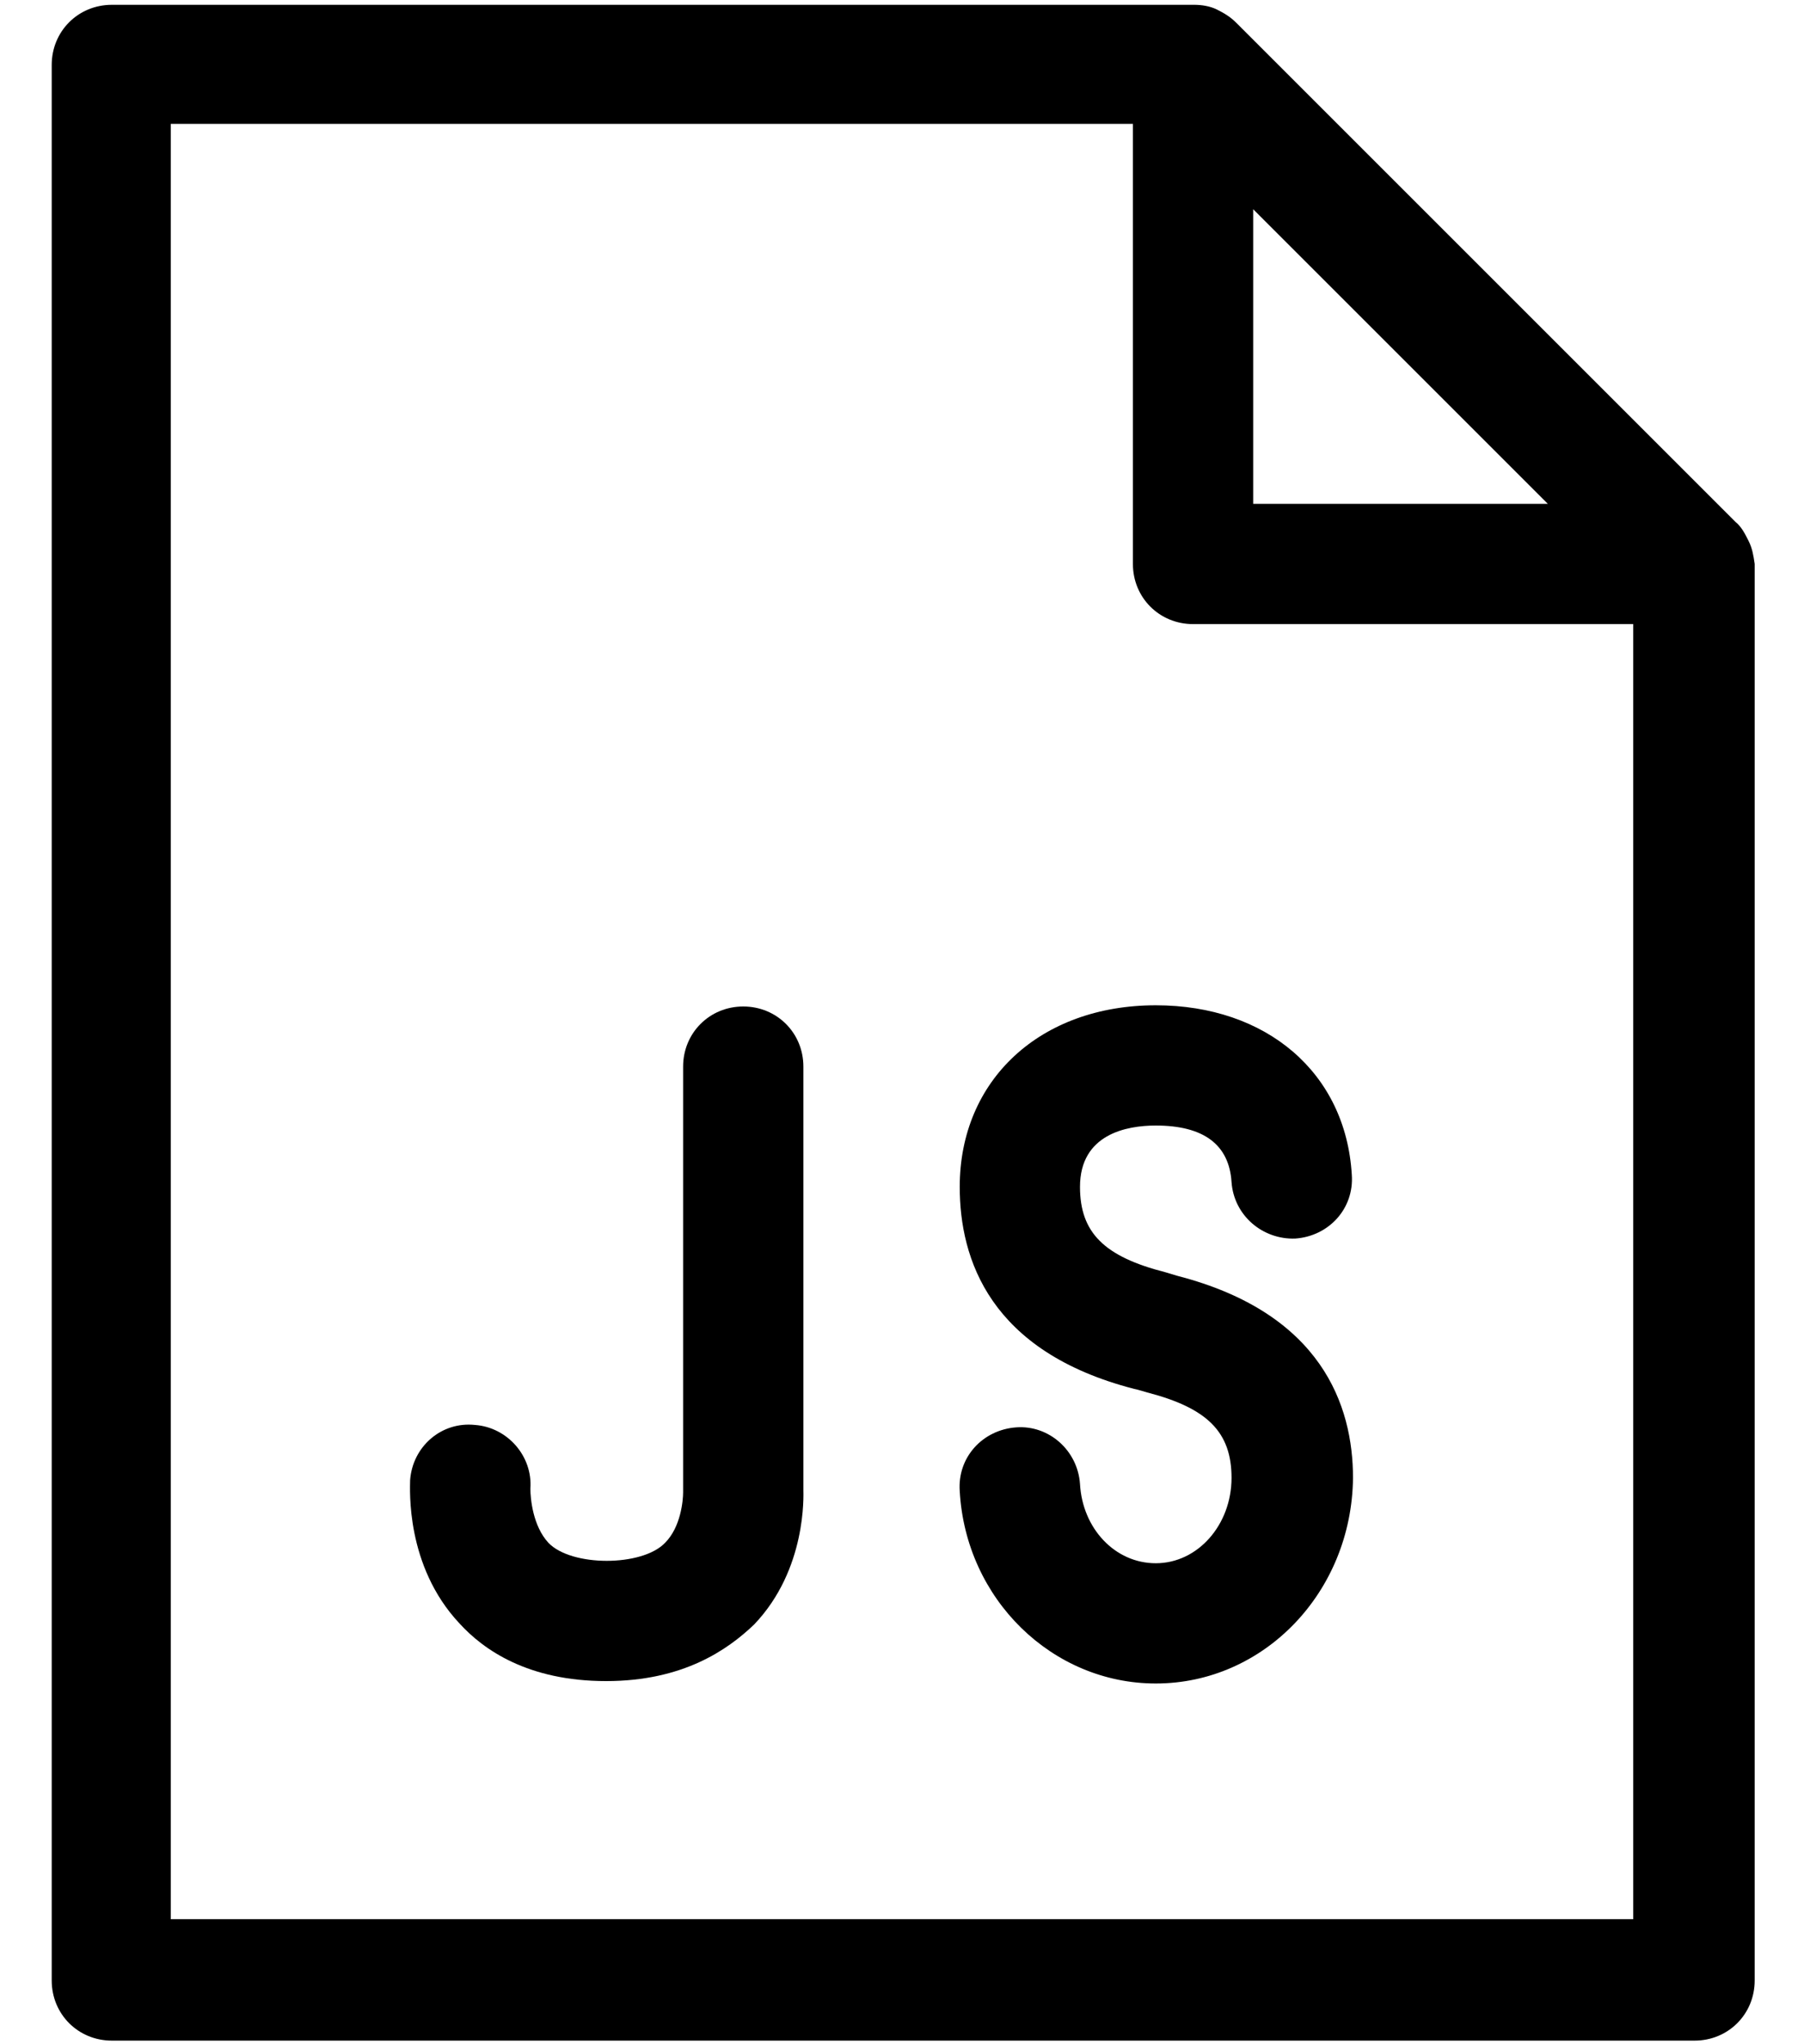 <?xml version="1.0" encoding="utf-8"?>
<!-- Generator: Adobe Illustrator 19.0.0, SVG Export Plug-In . SVG Version: 6.00 Build 0)  -->
<svg version="1.1" id="Ebene_1" xmlns="http://www.w3.org/2000/svg" xmlns:xlink="http://www.w3.org/1999/xlink" x="0px" y="0px"
	 viewBox="0 0 15 17" style="enable-background:new 0 0 15 17;" xml:space="preserve">
<path id="XMLID_62_" d="M5.04,13.98c-0.65,0-1.02-0.26-1.22-0.48c-0.45-0.48-0.41-1.12-0.41-1.19c0.02-0.28,0.26-0.49,0.54-0.46
	c0.27,0.02,0.48,0.26,0.46,0.53c0,0.08,0.02,0.31,0.15,0.45c0.19,0.2,0.78,0.2,0.97,0c0.13-0.13,0.15-0.35,0.15-0.42l0-3.54
	c0-0.28,0.22-0.5,0.5-0.5s0.5,0.22,0.5,0.5v3.52c0,0.04,0.03,0.66-0.41,1.12C6.05,13.72,5.68,13.98,5.04,13.98z"/>
<path id="XMLID_61_" d="M9.61,14c-0.86,0-1.58-0.7-1.63-1.6c-0.02-0.28,0.19-0.51,0.47-0.53c0.27-0.02,0.51,0.19,0.53,0.47
	C9,12.71,9.27,13,9.61,13c0.35,0,0.63-0.32,0.63-0.71c0-0.38-0.2-0.58-0.7-0.71c0,0-0.1-0.03-0.11-0.03
	c-1.2-0.31-1.45-1.08-1.45-1.68c0-0.89,0.67-1.51,1.63-1.51c0.92,0,1.58,0.56,1.63,1.41c0.02,0.28-0.19,0.51-0.47,0.53
	c-0.27,0.01-0.51-0.19-0.53-0.47c-0.02-0.31-0.23-0.47-0.63-0.47c-0.24,0-0.63,0.07-0.63,0.51c0,0.38,0.2,0.58,0.71,0.71l0.1,0.03
	c1.2,0.31,1.46,1.08,1.46,1.68C11.24,13.24,10.51,14,9.61,14z"/>
<path id="XMLID_65_" d="M14.54,4.5c-0.03-0.06-0.06-0.12-0.11-0.16l-4.15-4.15c-0.05-0.05-0.1-0.08-0.16-0.11
	c-0.06-0.03-0.13-0.04-0.19-0.04h-9c-0.28,0-0.5,0.22-0.5,0.5v15.93c0,0.28,0.22,0.5,0.5,0.5h13.16c0.28,0,0.5-0.22,0.5-0.5V4.69
	C14.58,4.62,14.57,4.56,14.54,4.5z M10.42,1.74l2.45,2.45h-2.45V1.74z M1.42,15.97V1.03h8v3.66c0,0.28,0.22,0.5,0.5,0.5h3.66v10.77
	H1.42z"/>
</svg>
